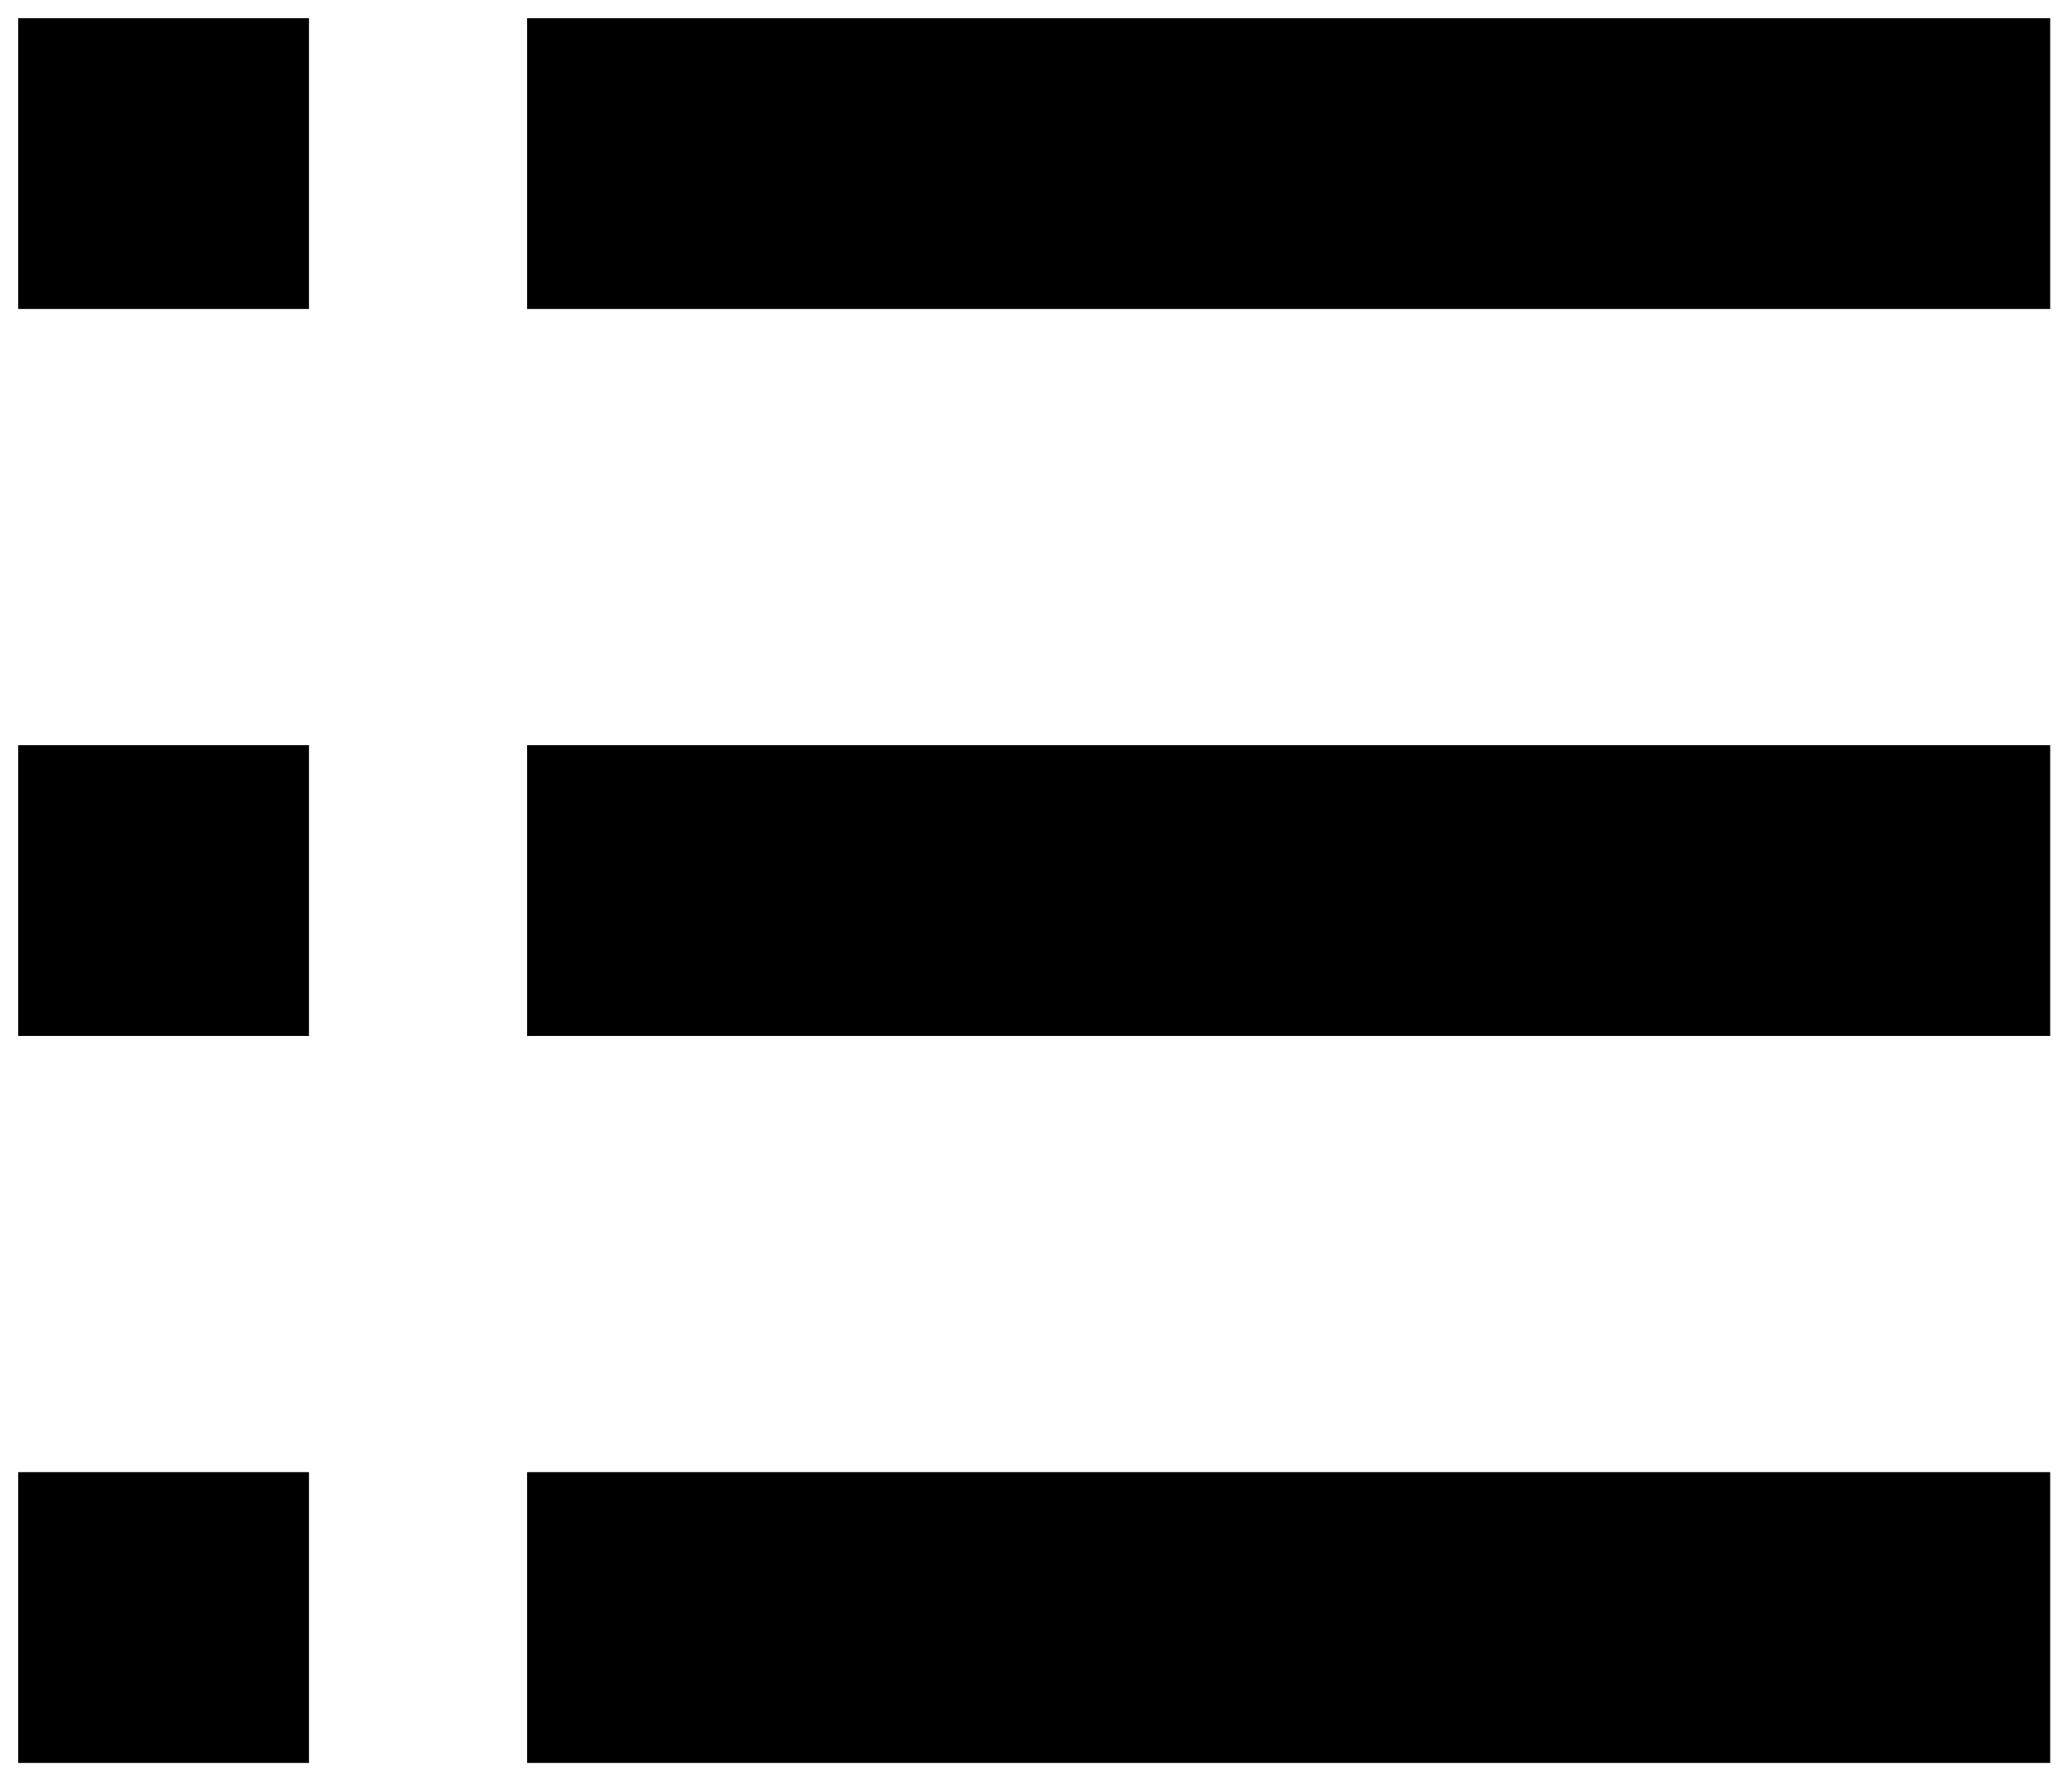 <?xml version="1.0" encoding="UTF-8"?>
<svg width="57px" height="49px" viewBox="0 0 57 49" version="1.1" xmlns="http://www.w3.org/2000/svg" xmlns:xlink="http://www.w3.org/1999/xlink">
    <!-- Generator: Sketch 41.2 (35397) - http://www.bohemiancoding.com/sketch -->
    <title>category_1</title>
    <desc>Created with Sketch.</desc>
    <defs></defs>
    <g id="Page-1" stroke="none" stroke-width="1" fill="none" fill-rule="evenodd">
        <g id="category_1" fill="#000000">
            <g id="Layer_1">
                <rect id="Rectangle-path" x="0.5" y="0.5" width="8" height="8"></rect>
                <rect id="Rectangle-path" x="0.5" y="20.5" width="8" height="8"></rect>
                <rect id="Rectangle-path" x="0.5" y="40.5" width="8" height="8"></rect>
                <rect id="Rectangle-path" x="14.5" y="0.5" width="41.9" height="8"></rect>
                <rect id="Rectangle-path" x="14.5" y="20.5" width="41.9" height="8"></rect>
                <rect id="Rectangle-path" x="14.5" y="40.5" width="41.9" height="8"></rect>
            </g>
        </g>
    </g>
</svg>